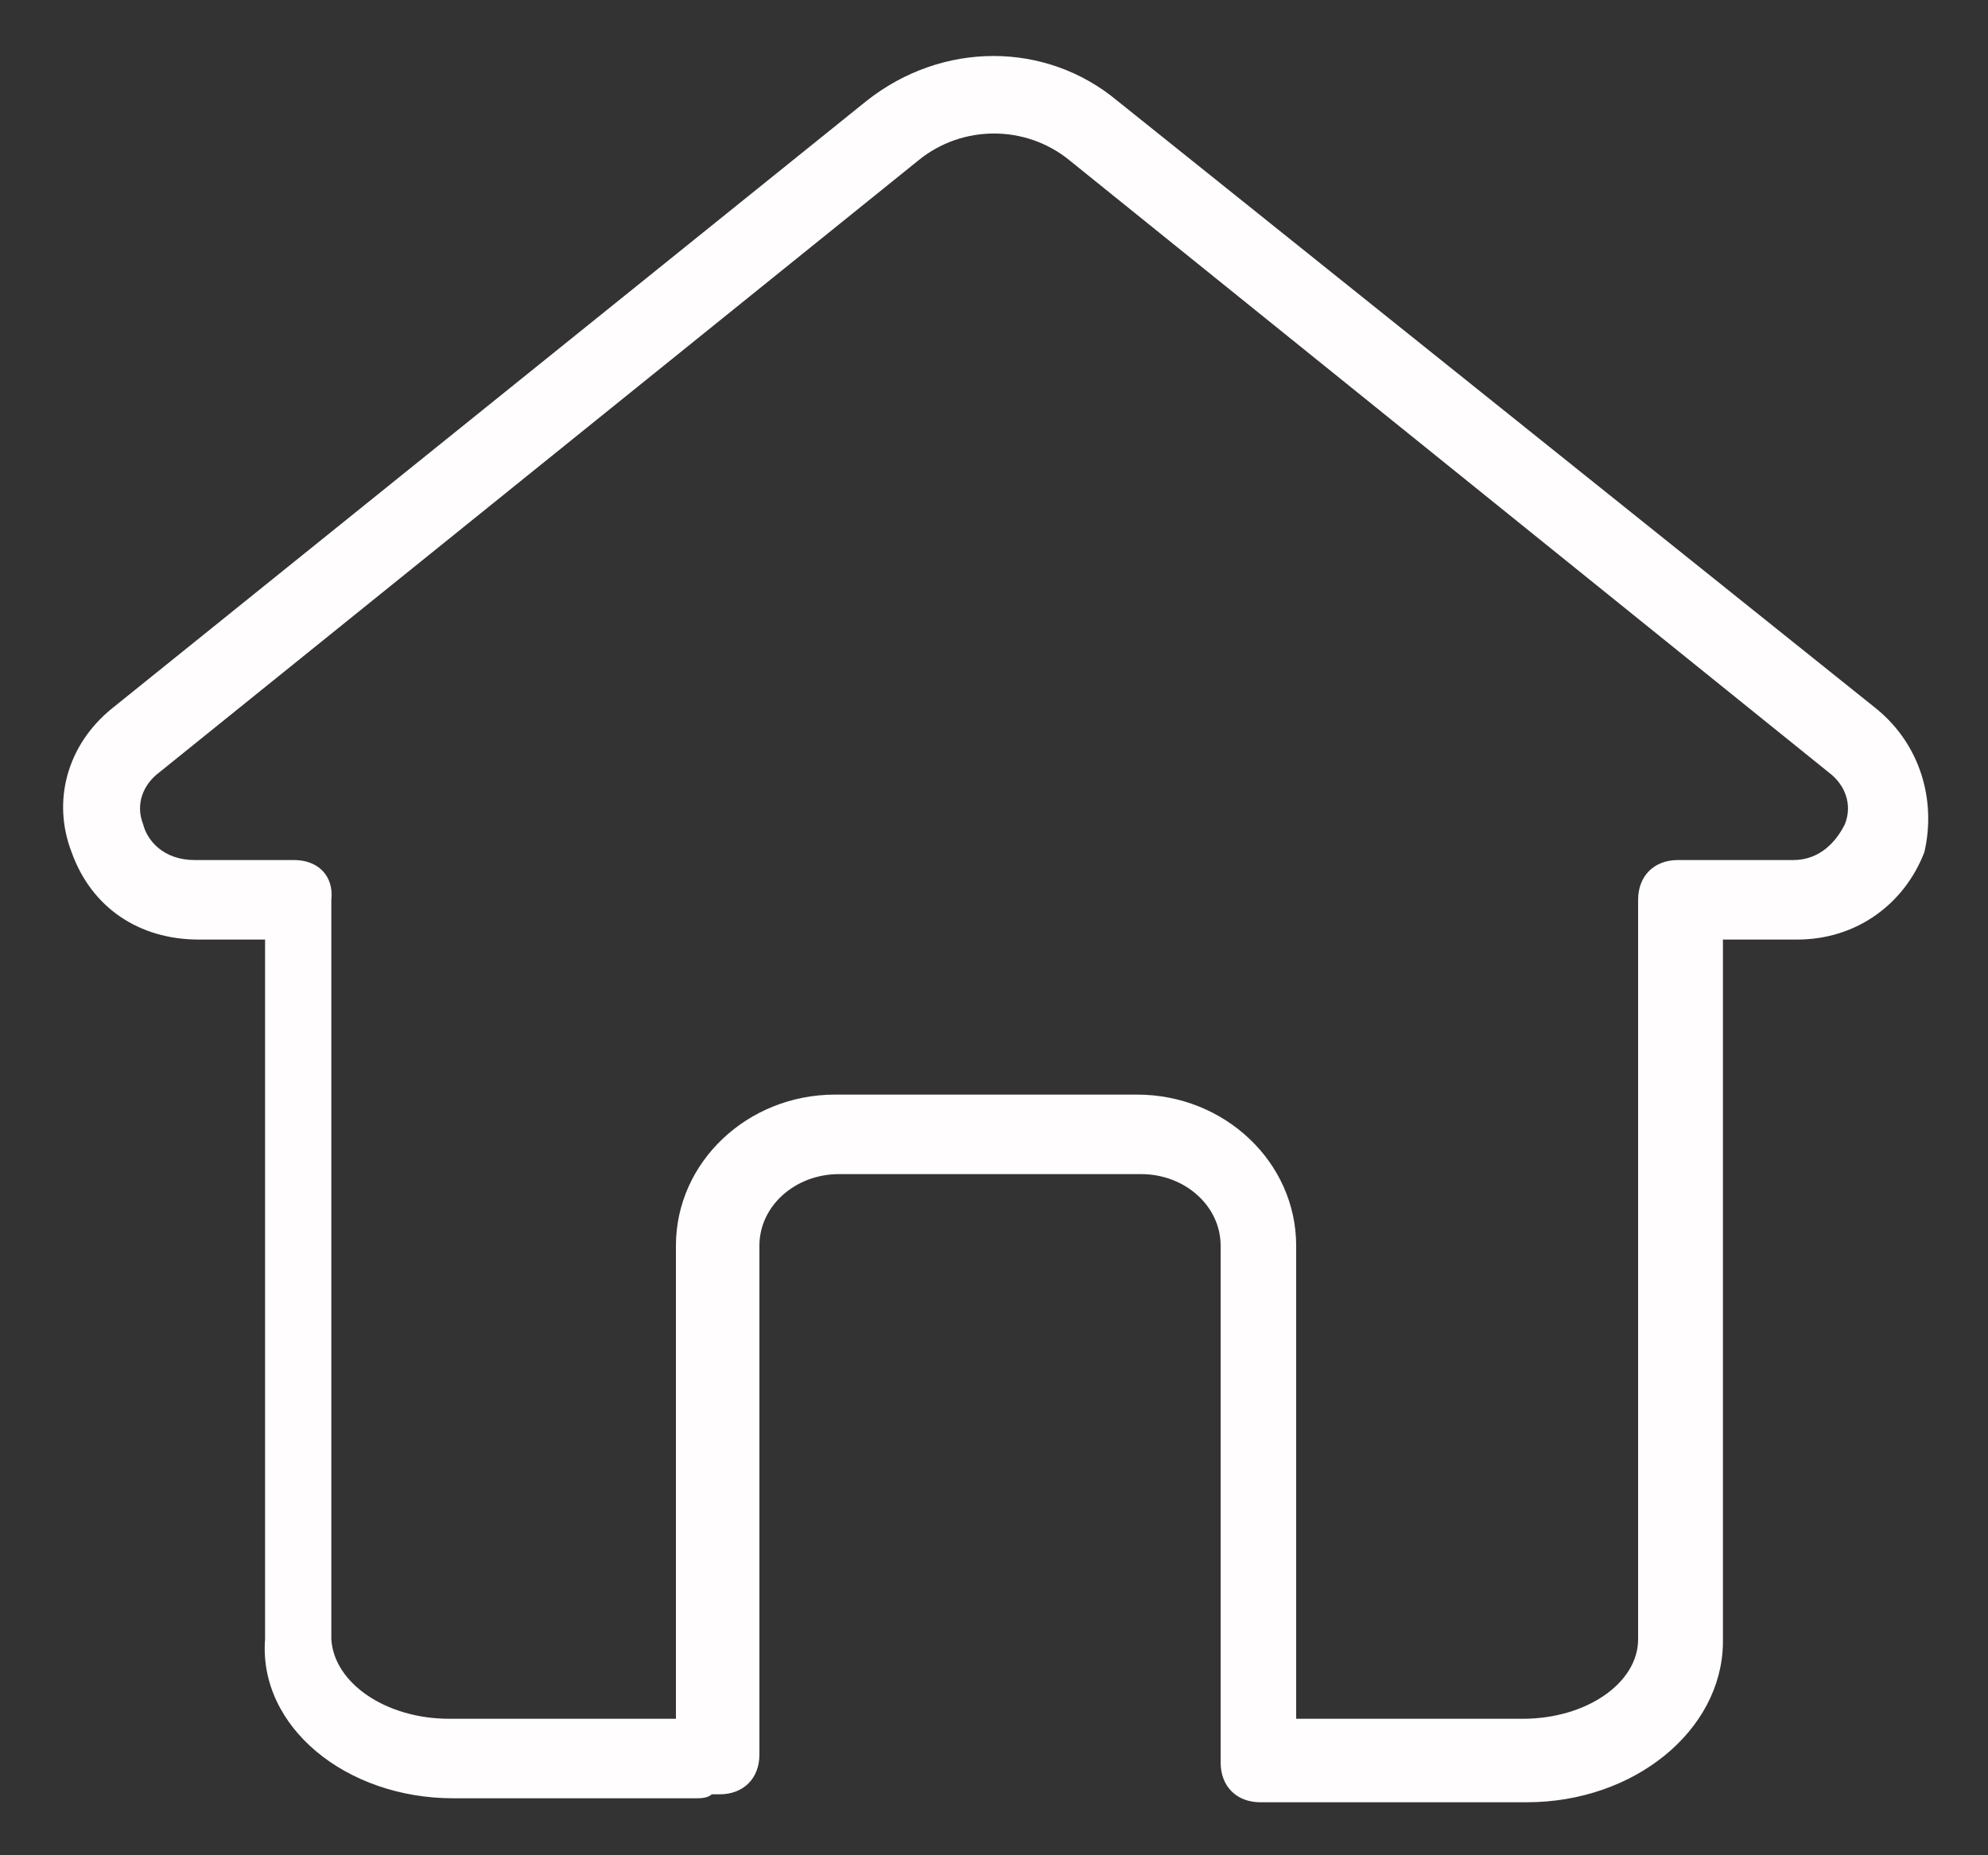 ﻿<?xml version="1.0" encoding="utf-8"?>
<svg version="1.1" xmlns:xlink="http://www.w3.org/1999/xlink" width="30px" height="28px" xmlns="http://www.w3.org/2000/svg">
  <rect width="100%" height="100%" fill="#333333" stroke="none"/>
  <g transform="matrix(1 0 0 1 -22 -630 )">
    <path d="M 29.04 12.86  C 29.22 12.08  28.98 11.24  28.32 10.7  L 16.86 1.52  C 15.78 0.62  14.22 0.62  13.08 1.52  L 1.68 10.7  C 1.02 11.24  0.78 12.08  1.08 12.86  C 1.38 13.7  2.1 14.18  3 14.18  L 4 14.18  L 4 24.74  C 3.9 26.06  5.22 27.14  6.84 27.14  L 10.5 27.14  C 10.56 27.14  10.68 27.14  10.74 27.08  L 10.86 27.08  C 11.22 27.08  11.46 26.84  11.46 26.48  L 11.46 18.8  C 11.46 18.2  12 17.72  12.66 17.72  L 17.22 17.72  C 17.88 17.72  18.42 18.2  18.42 18.8  L 18.42 26.6  C 18.42 26.96  18.66 27.2  19.02 27.2  L 23.04 27.2  C 24.66 27.2  25.98 26.12  26 24.8  L 26 14.18  L 27.12 14.18  C 28.02 14.18  28.74 13.64  29.04 12.86  Z M 27.6 11.66  C 27.84 11.84  27.96 12.14  27.84 12.44  C 27.72 12.68  27.48 12.98  27.06 12.98  L 25.32 12.98  C 24.96 12.98  24.72 13.22  24.72 13.58  L 24.72 24.74  C 24.72 25.4  23.94 25.94  22.98 25.94  L 19.56 25.94  L 19.56 18.8  C 19.56 17.54  18.48 16.52  17.16 16.52  L 12.6 16.52  C 11.28 16.52  10.2 17.54  10.2 18.8  L 10.2 25.94  L 6.78 25.94  C 5.82 25.94  5.04 25.4  5 24.74  L 5 13.58  C 5.04 13.22  4.8 12.98  4.44 12.98  L 2.94 12.98  C 2.46 12.98  2.22 12.68  2.16 12.44  C 2.04 12.14  2.16 11.84  2.4 11.66  L 13.86 2.42  C 14.52 1.88  15.48 1.88  16.14 2.42  L 27.6 11.66  Z " fill-rule="nonzero" fill="#fffdfd" stroke="none" transform="matrix(1 0 0 1 22 630 )" />
  </g>
</svg>